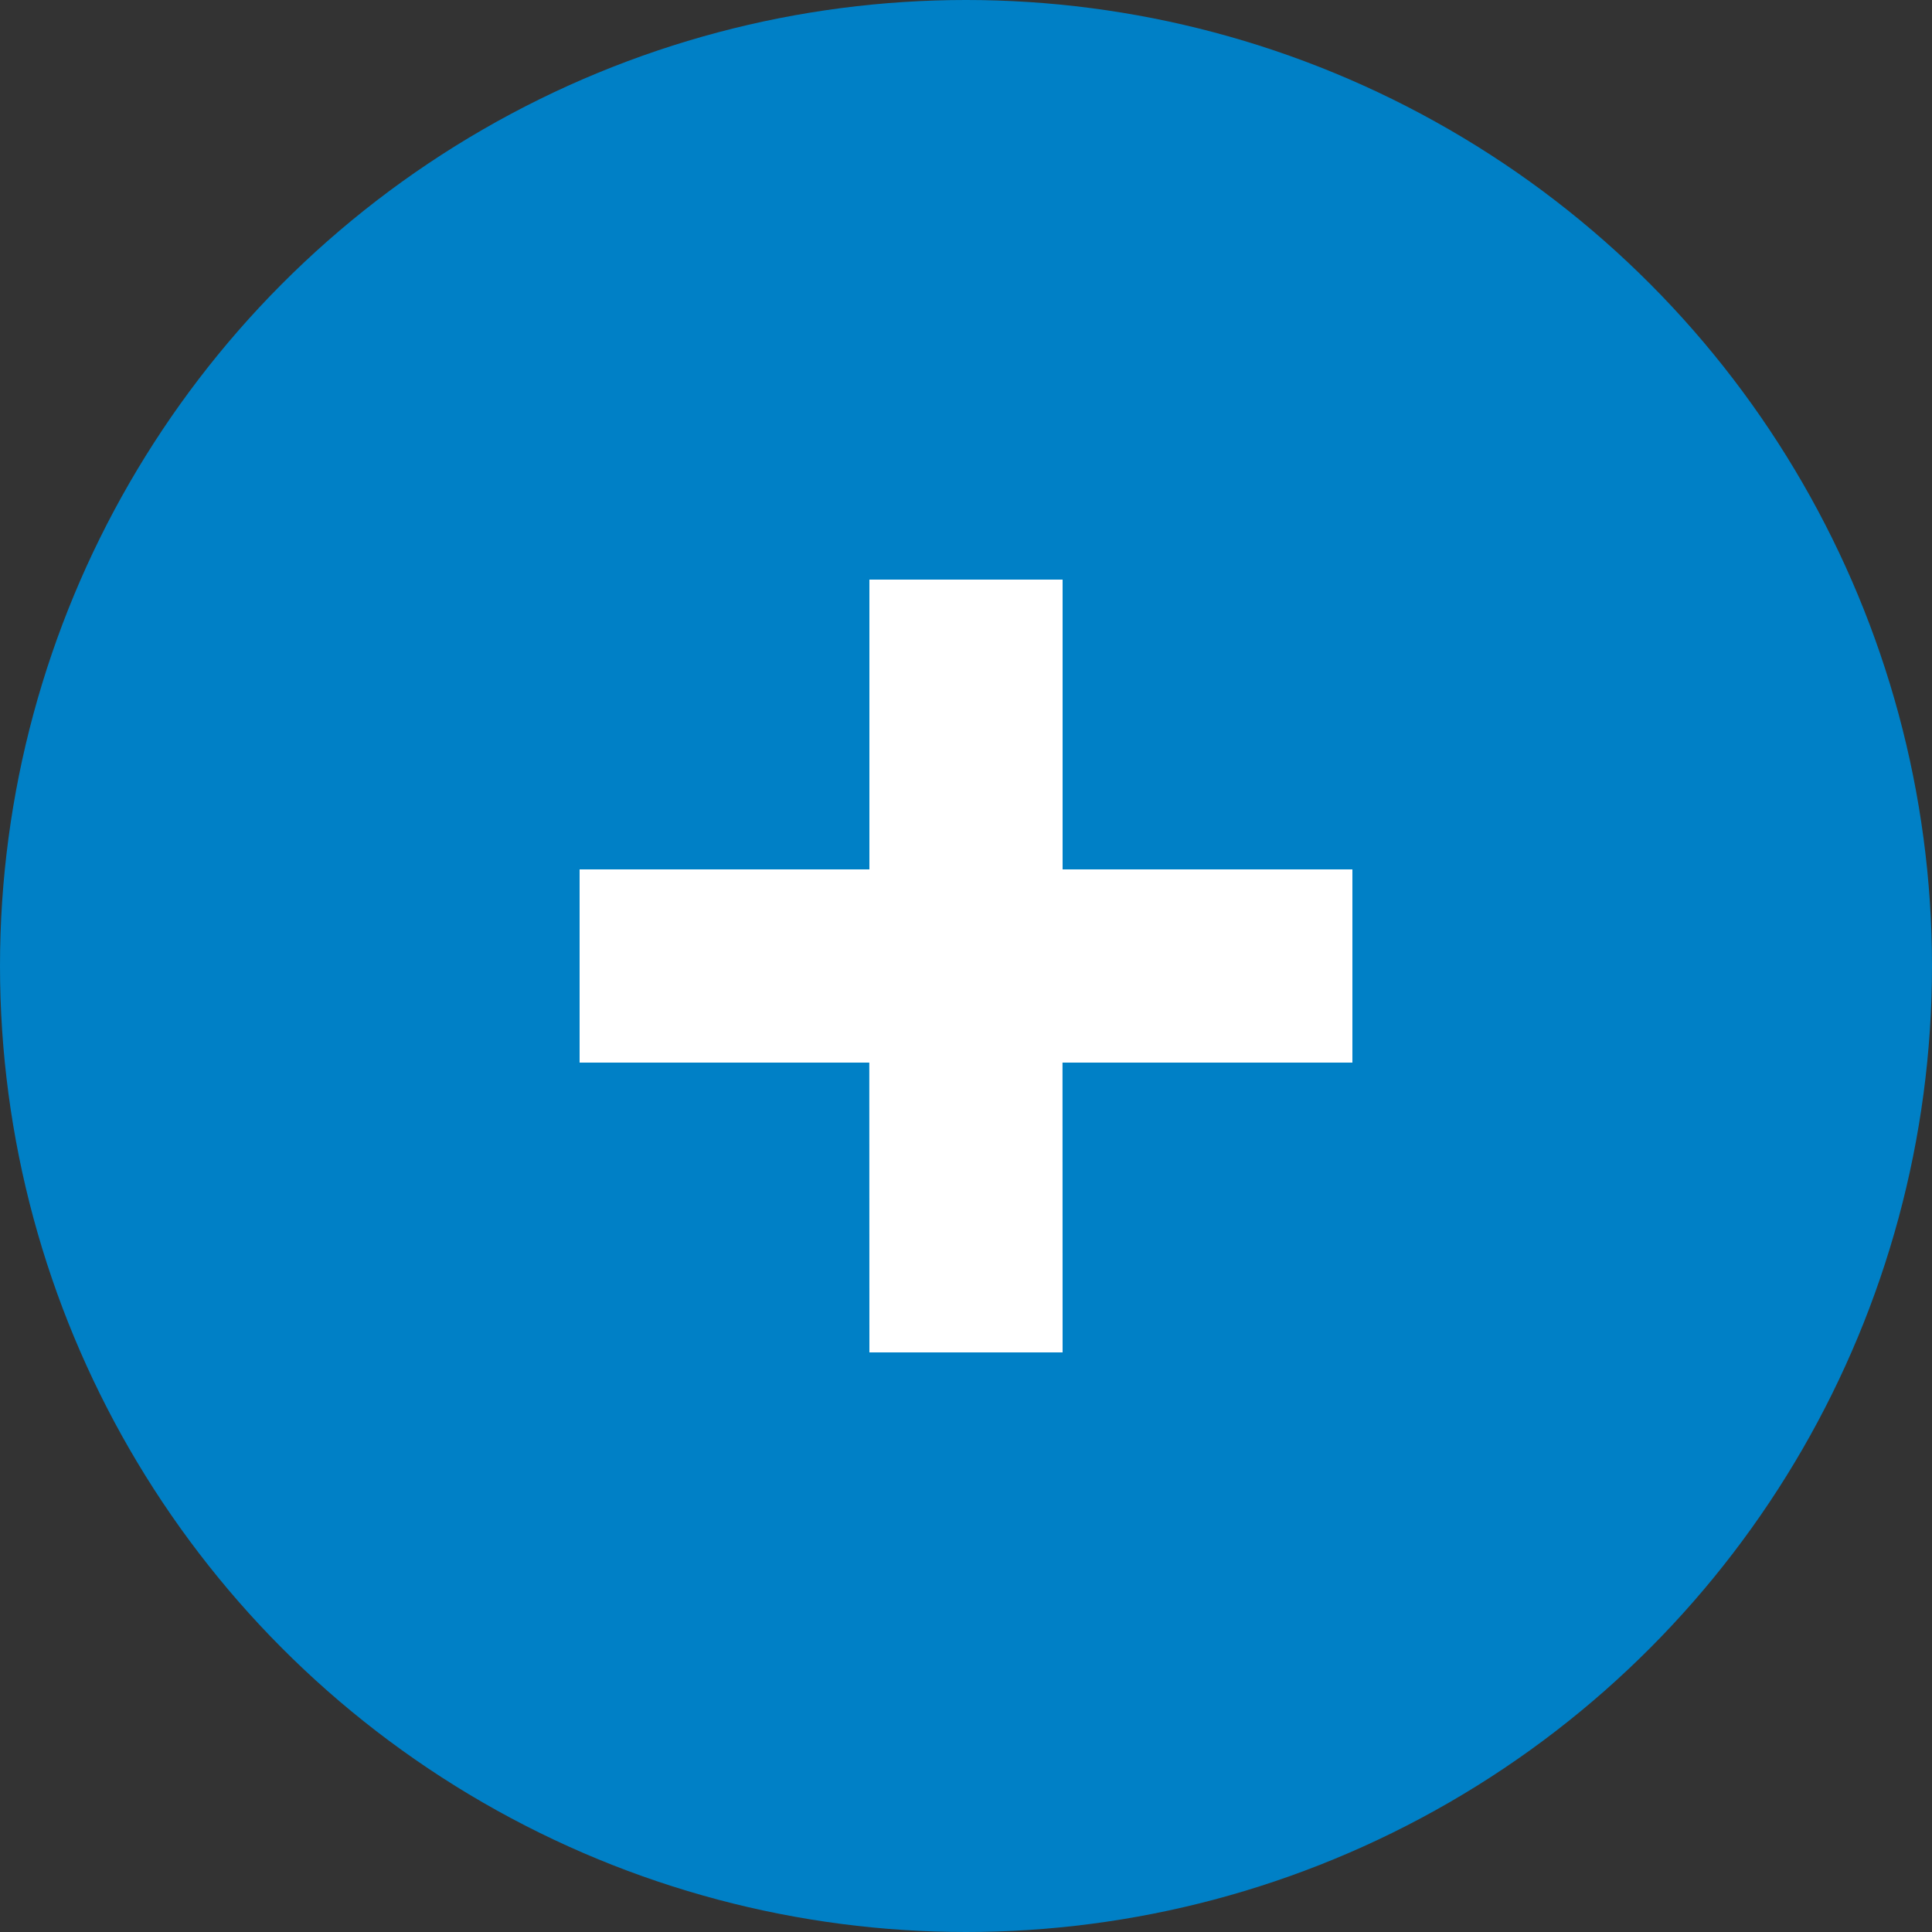 <svg xmlns="http://www.w3.org/2000/svg" width="20" height="20" viewBox="0 0 20 20">
    <rect x="0" y="0" width="20" height="20" fill="#333333" stroke="none"/>
    <g fill="none" fill-rule="evenodd">
        <circle cx="10" cy="10" r="10" fill="#0080C6"/>
        <path fill="#FFF" d="M11 6v3h3v2h-3.001L11 14H9l-.001-3H6V9h3V6h2z"/>
    </g>
</svg>
